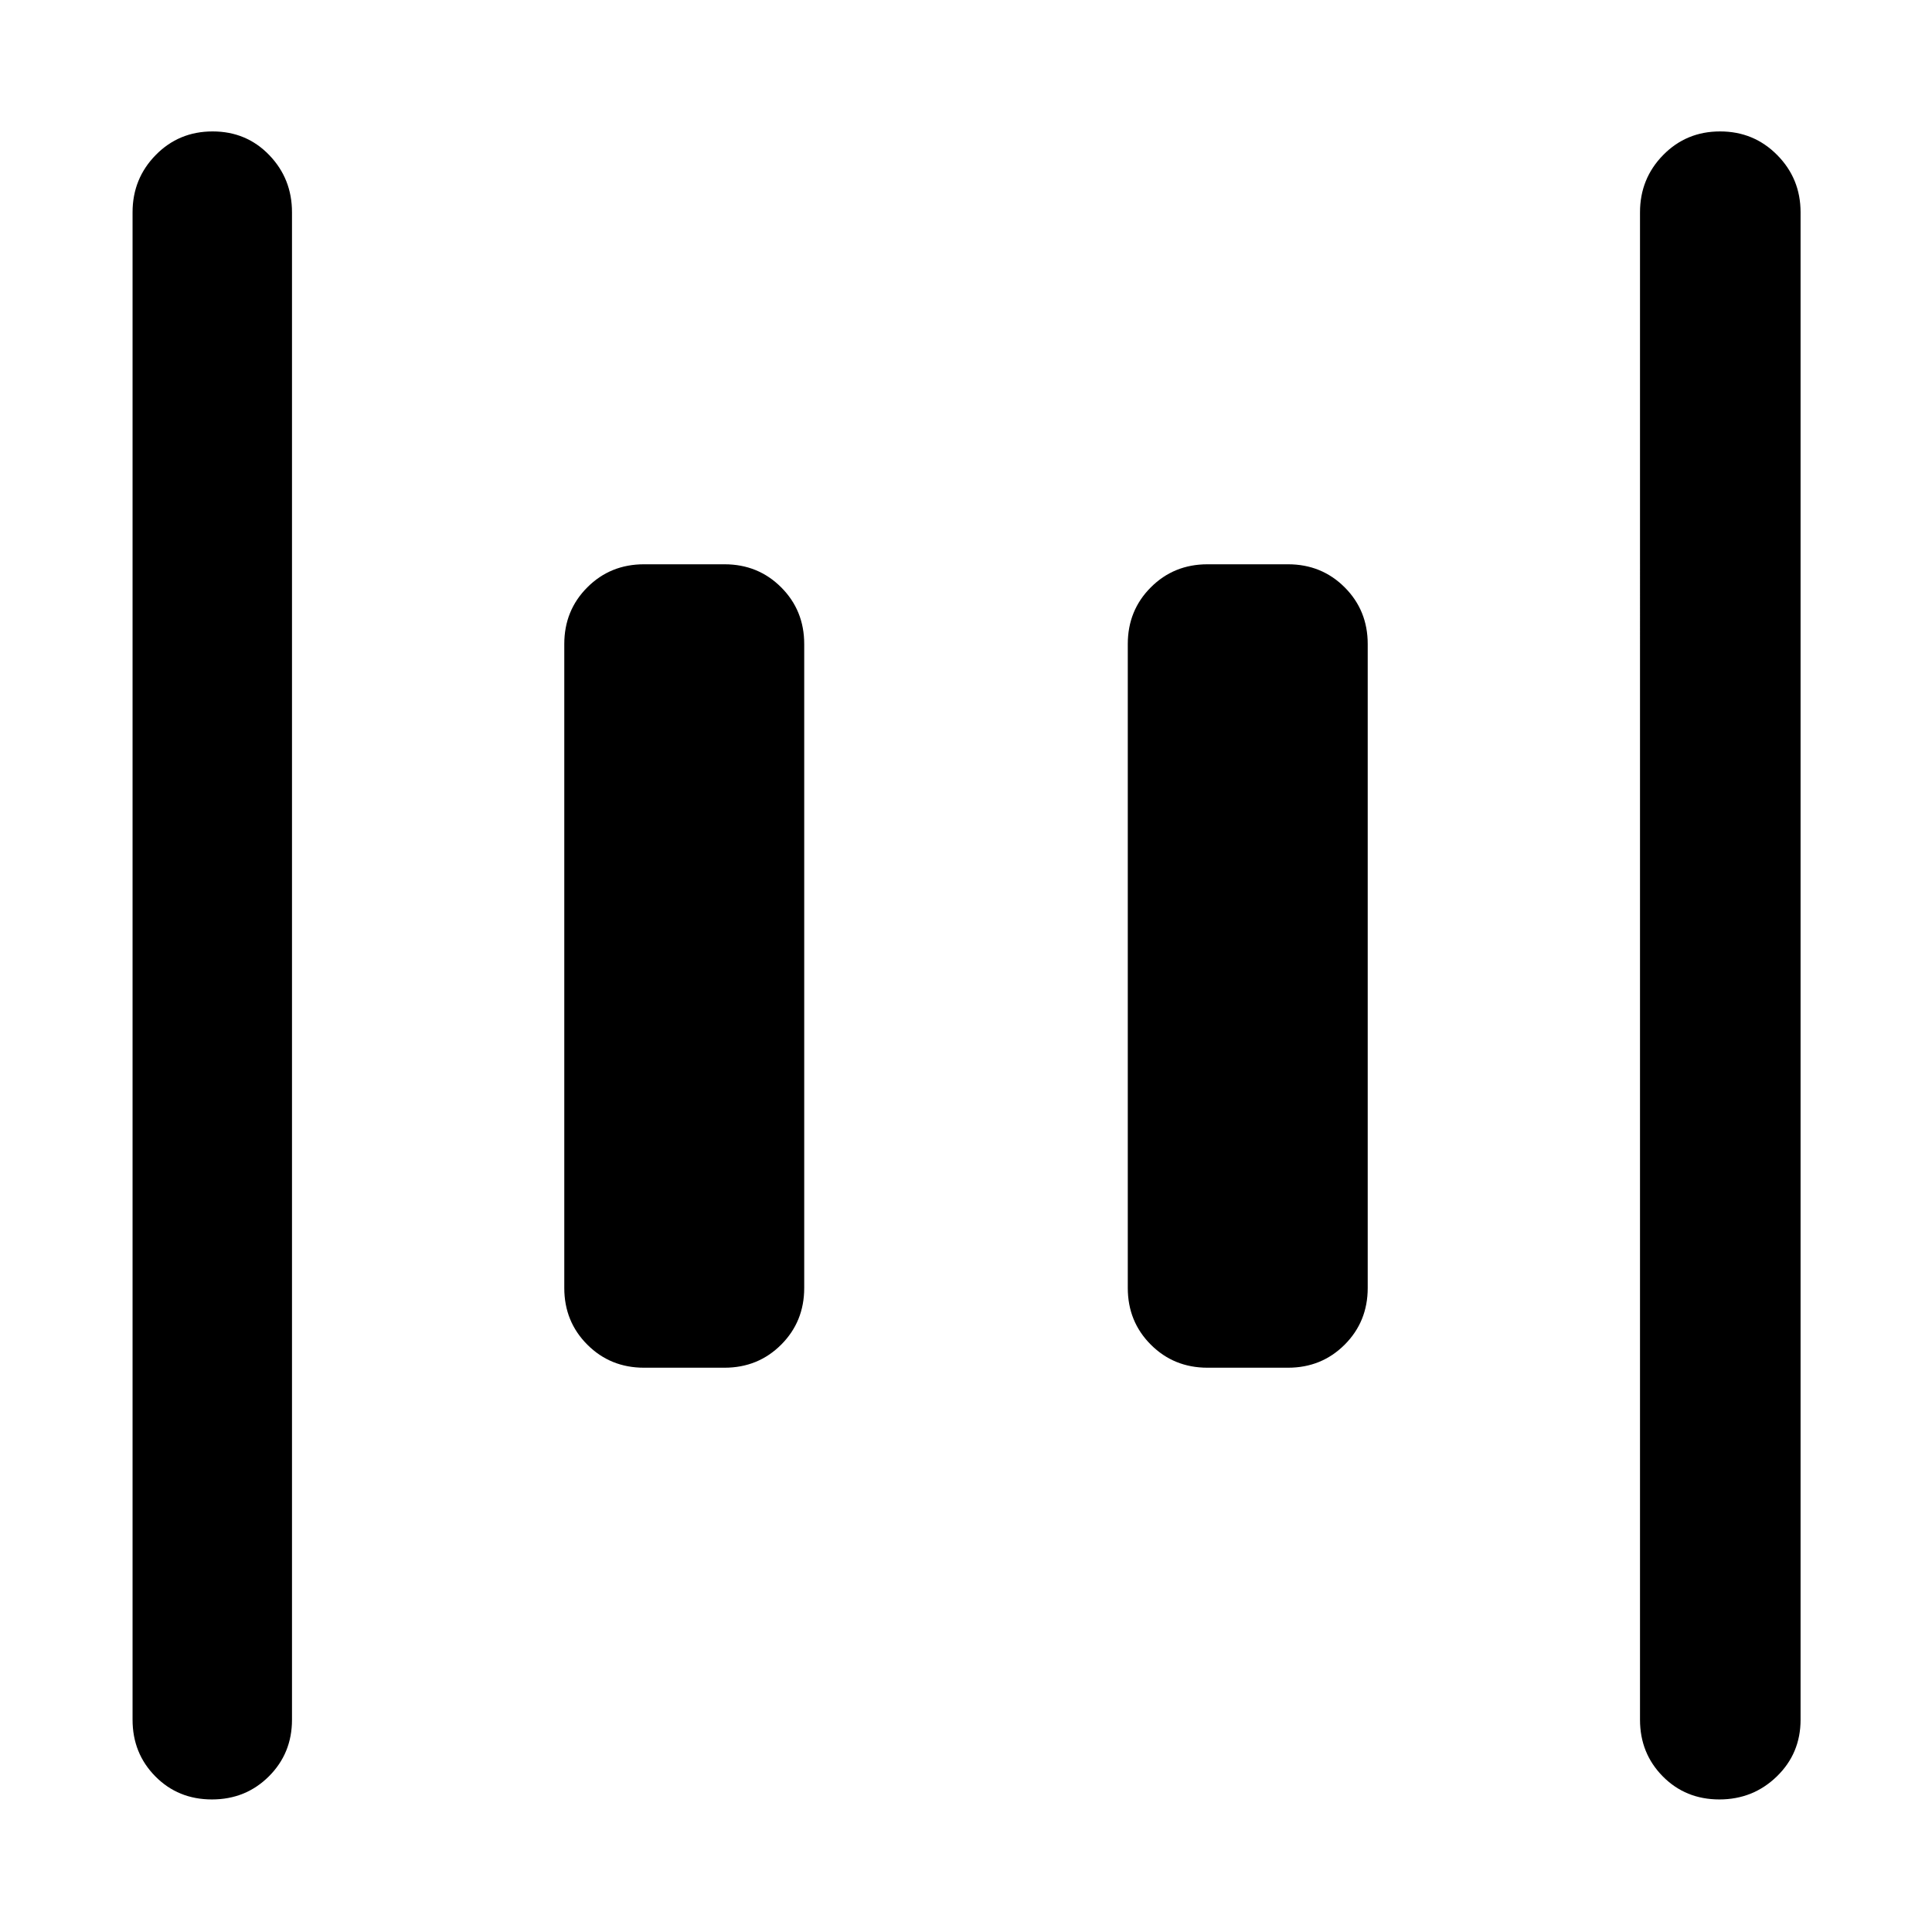 <svg xmlns="http://www.w3.org/2000/svg" height="48" viewBox="0 96 960 960" width="48"><path d="M600 775.609q-16.707 0-28.158-11.451T560.391 736V416q0-16.707 11.451-28.158T600 376.391h40q16.707 0 28.158 11.451T679.609 416v320q0 16.707-11.451 28.158T640 775.609h-40Zm-280 0q-16.707 0-28.158-11.451T280.391 736V416q0-16.707 11.451-28.158T320 376.391h40q16.707 0 28.158 11.451T399.609 416v320q0 16.707-11.451 28.158T360 775.609h-40Zm534.347 214.522q-16.782 0-28.108-11.451t-11.326-28.158V201.478q0-16.707 11.501-28.441 11.502-11.733 28.283-11.733 16.782 0 28.391 11.733 11.608 11.734 11.608 28.441v749.044q0 16.707-11.784 28.158t-28.565 11.451Zm-749.044 0q-16.782 0-28.108-11.451T65.87 950.522V201.478q0-16.707 11.502-28.441 11.501-11.733 28.282-11.733 16.782 0 28.108 11.733 11.326 11.734 11.326 28.441v749.044q0 16.707-11.501 28.158-11.502 11.451-28.283 11.451Z"/></svg>